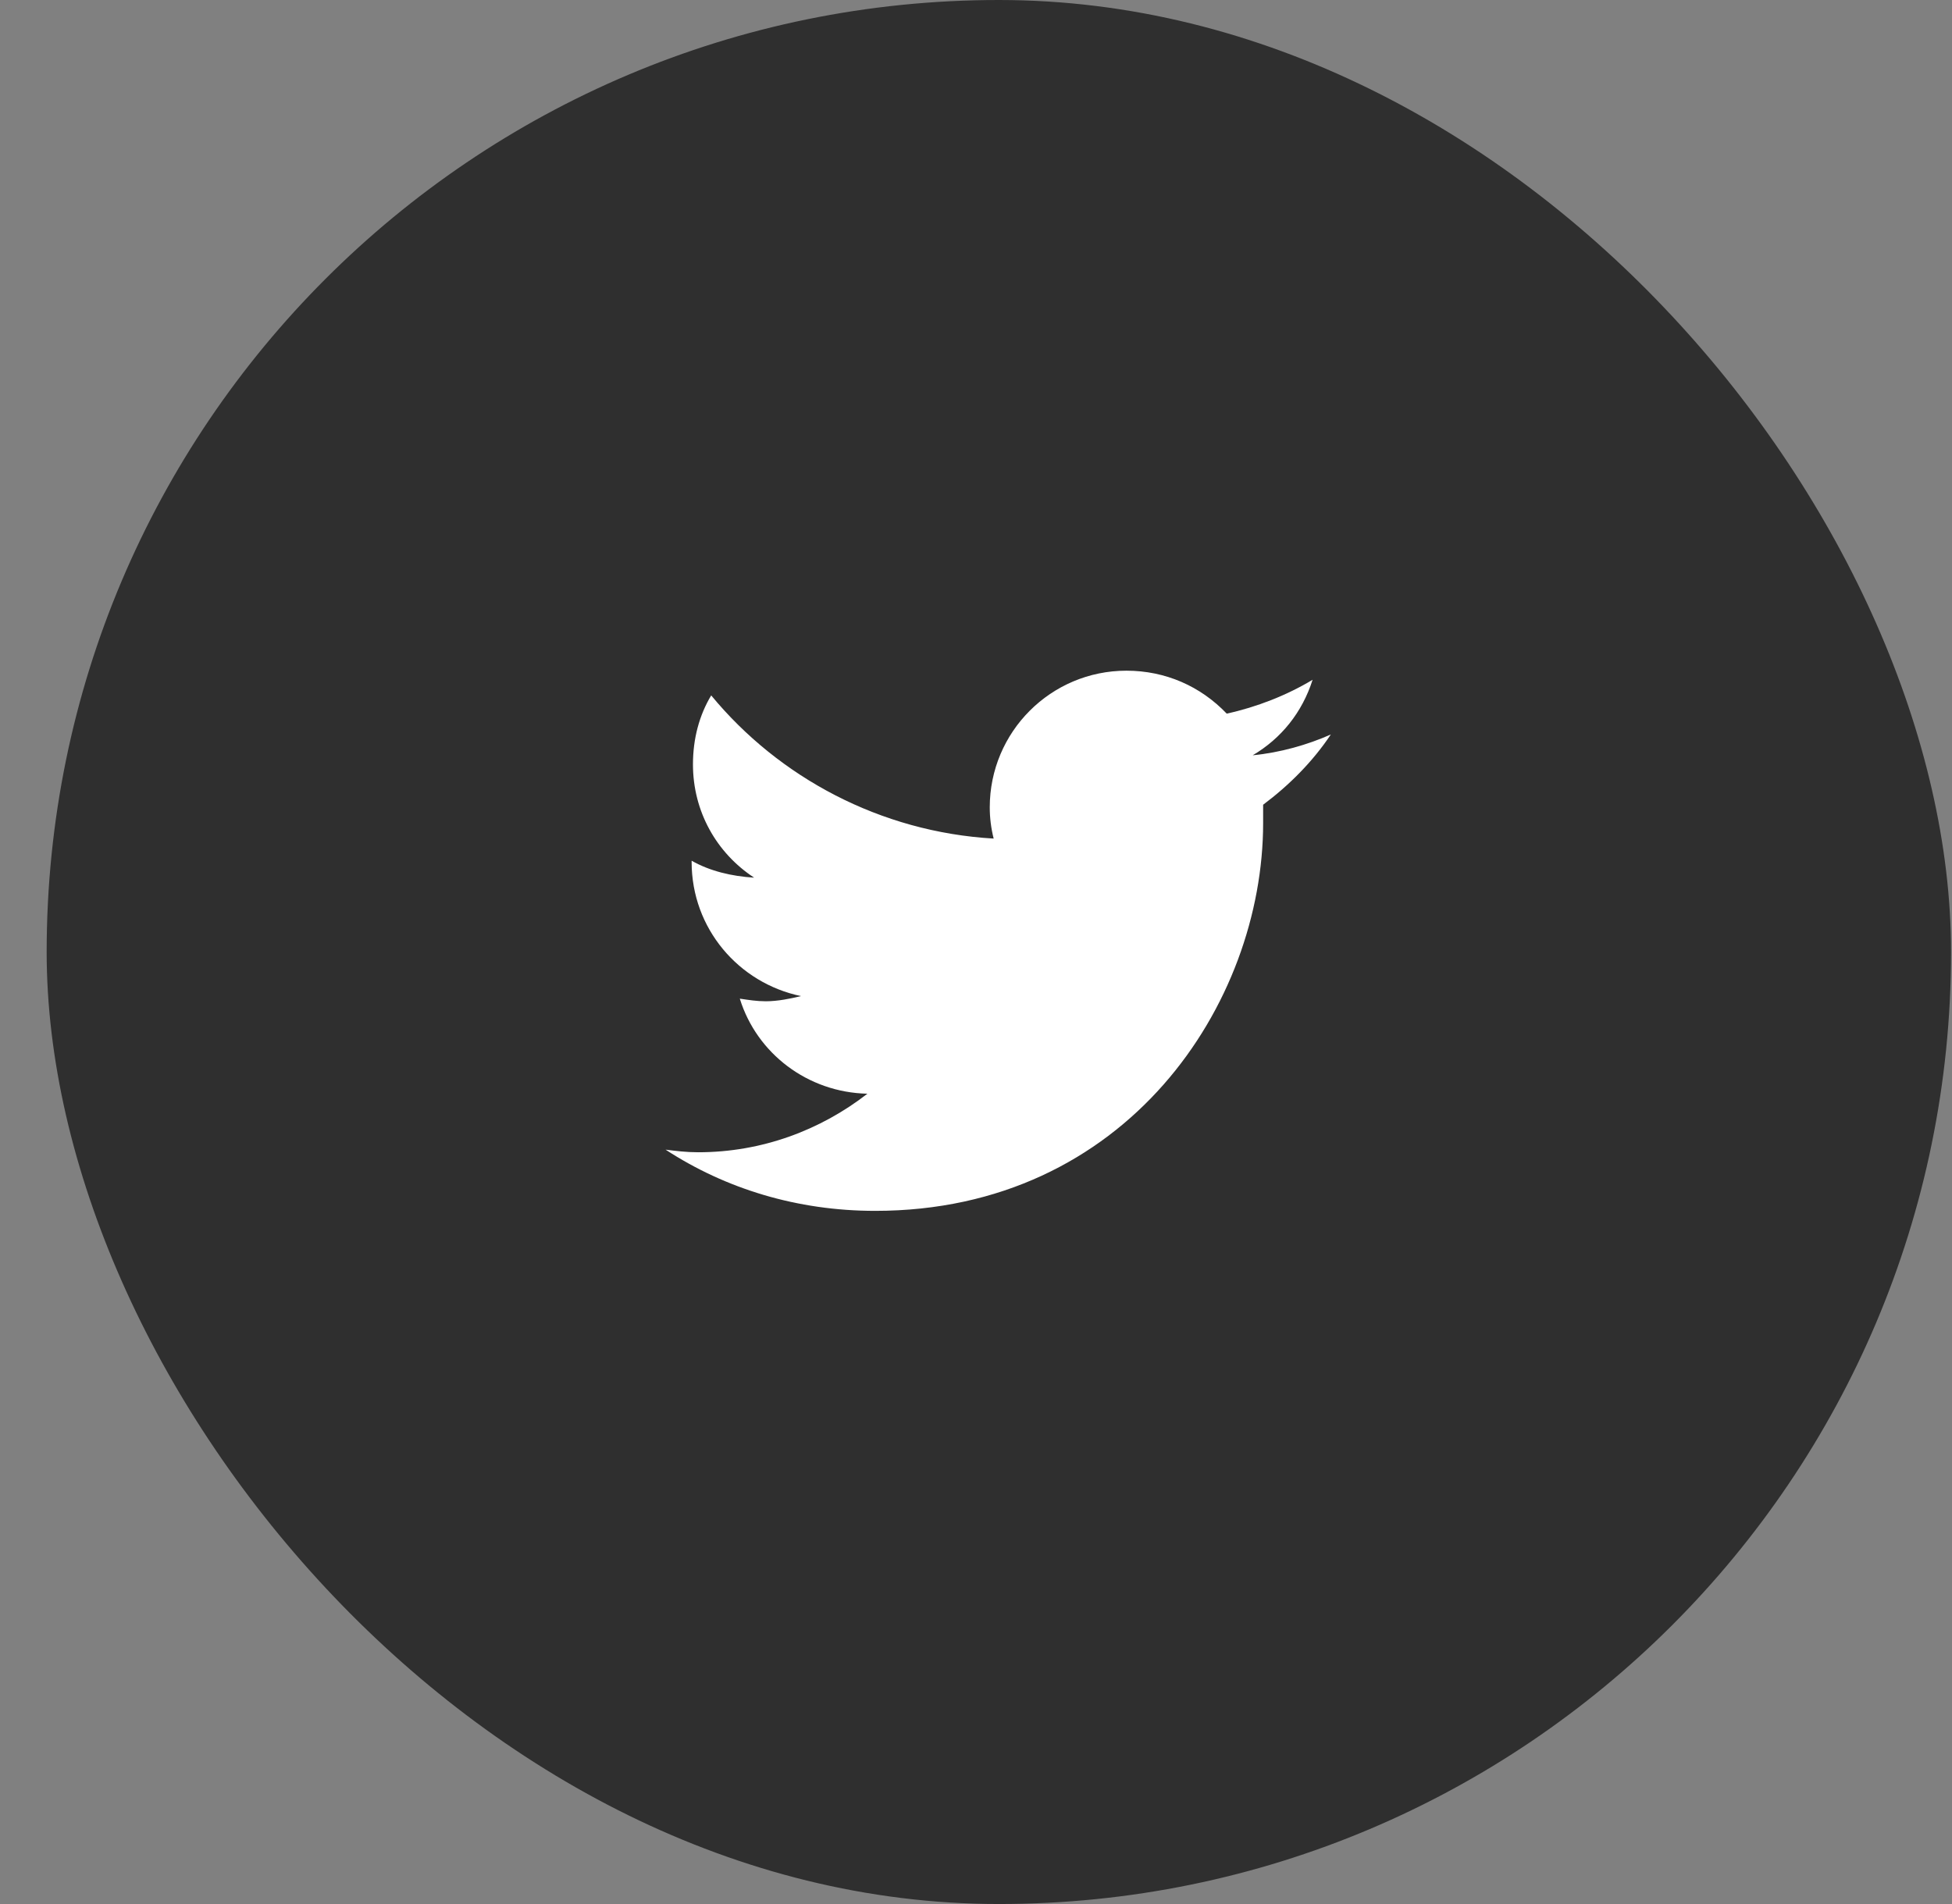 <svg width="41" height="40" viewBox="0 0 41 40" fill="none" xmlns="http://www.w3.org/2000/svg">
<rect x="0" y="0" width="41" height="40" fill="#808080" stroke="none"/>
<rect x="0.98" width="40" height="40" rx="20" fill="#2F2F2F"/>
<path d="M26.531 16.906C26.531 17.043 26.531 17.152 26.531 17.289C26.531 21.09 23.66 25.438 18.383 25.438C16.742 25.438 15.238 24.973 13.98 24.152C14.199 24.18 14.418 24.207 14.664 24.207C16.004 24.207 17.234 23.742 18.219 22.977C16.961 22.949 15.895 22.129 15.539 20.98C15.73 21.008 15.895 21.035 16.086 21.035C16.332 21.035 16.605 20.98 16.824 20.926C15.512 20.652 14.527 19.504 14.527 18.109V18.082C14.91 18.301 15.375 18.41 15.84 18.438C15.047 17.918 14.555 17.043 14.555 16.059C14.555 15.512 14.691 15.02 14.938 14.609C16.359 16.332 18.492 17.48 20.871 17.617C20.816 17.398 20.789 17.18 20.789 16.961C20.789 15.375 22.074 14.09 23.66 14.09C24.48 14.09 25.219 14.418 25.766 14.992C26.395 14.855 27.023 14.609 27.57 14.281C27.352 14.965 26.914 15.512 26.312 15.867C26.887 15.812 27.461 15.648 27.953 15.43C27.57 16.004 27.078 16.496 26.531 16.906Z" fill="white"/>
</svg>
